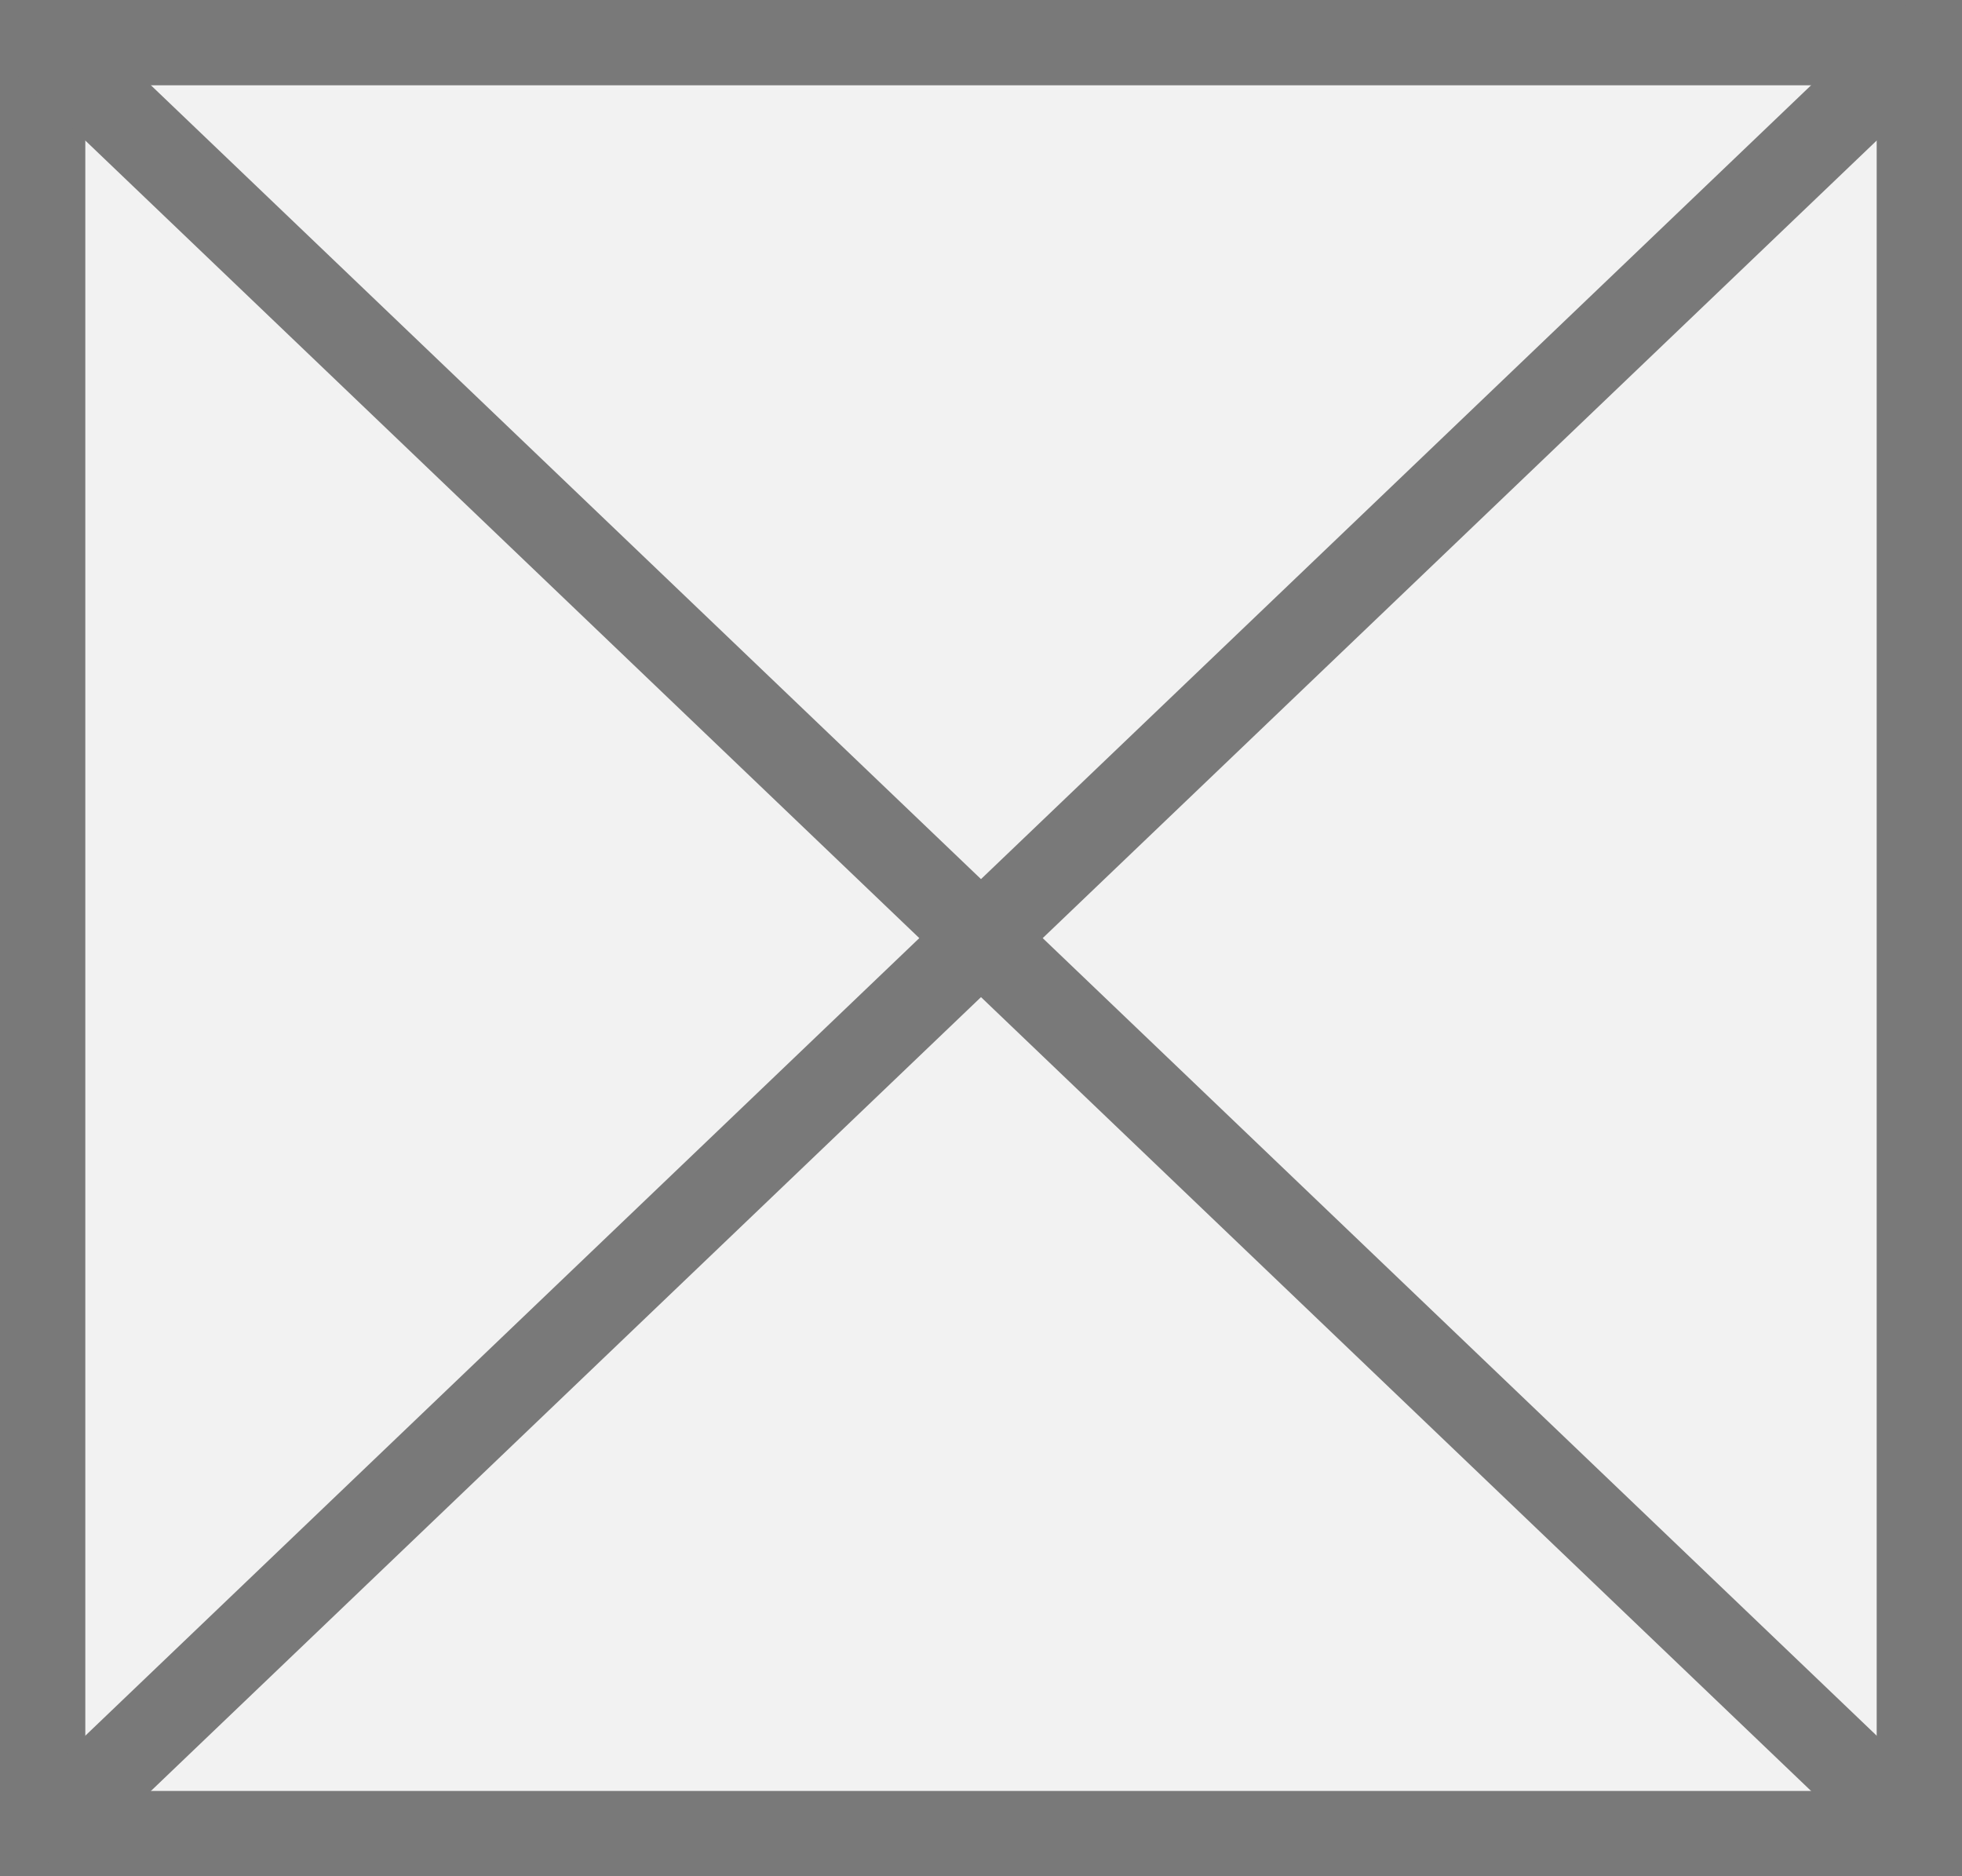 ﻿<?xml version="1.0" encoding="utf-8"?>
<svg version="1.1" xmlns:xlink="http://www.w3.org/1999/xlink" width="23px" height="22px" xmlns="http://www.w3.org/2000/svg">
  <rect width="100%" height="100%" fill="#333333" stroke="none"/>
  <g transform="matrix(1 0 0 1 -257 -514 )">
    <path d="M 257.5 514.5  L 279.5 514.5  L 279.5 535.5  L 257.5 535.5  L 257.5 514.5  Z " fill-rule="nonzero" fill="#f2f2f2" stroke="none" />
    <path d="M 257.5 514.5  L 279.5 514.5  L 279.5 535.5  L 257.5 535.5  L 257.5 514.5  Z " stroke-width="1" stroke="#797979" fill="none" />
    <path d="M 257.378 514.361  L 279.622 535.639  M 279.622 514.361  L 257.378 535.639  " stroke-width="1" stroke="#797979" fill="none" />
  </g>
</svg>